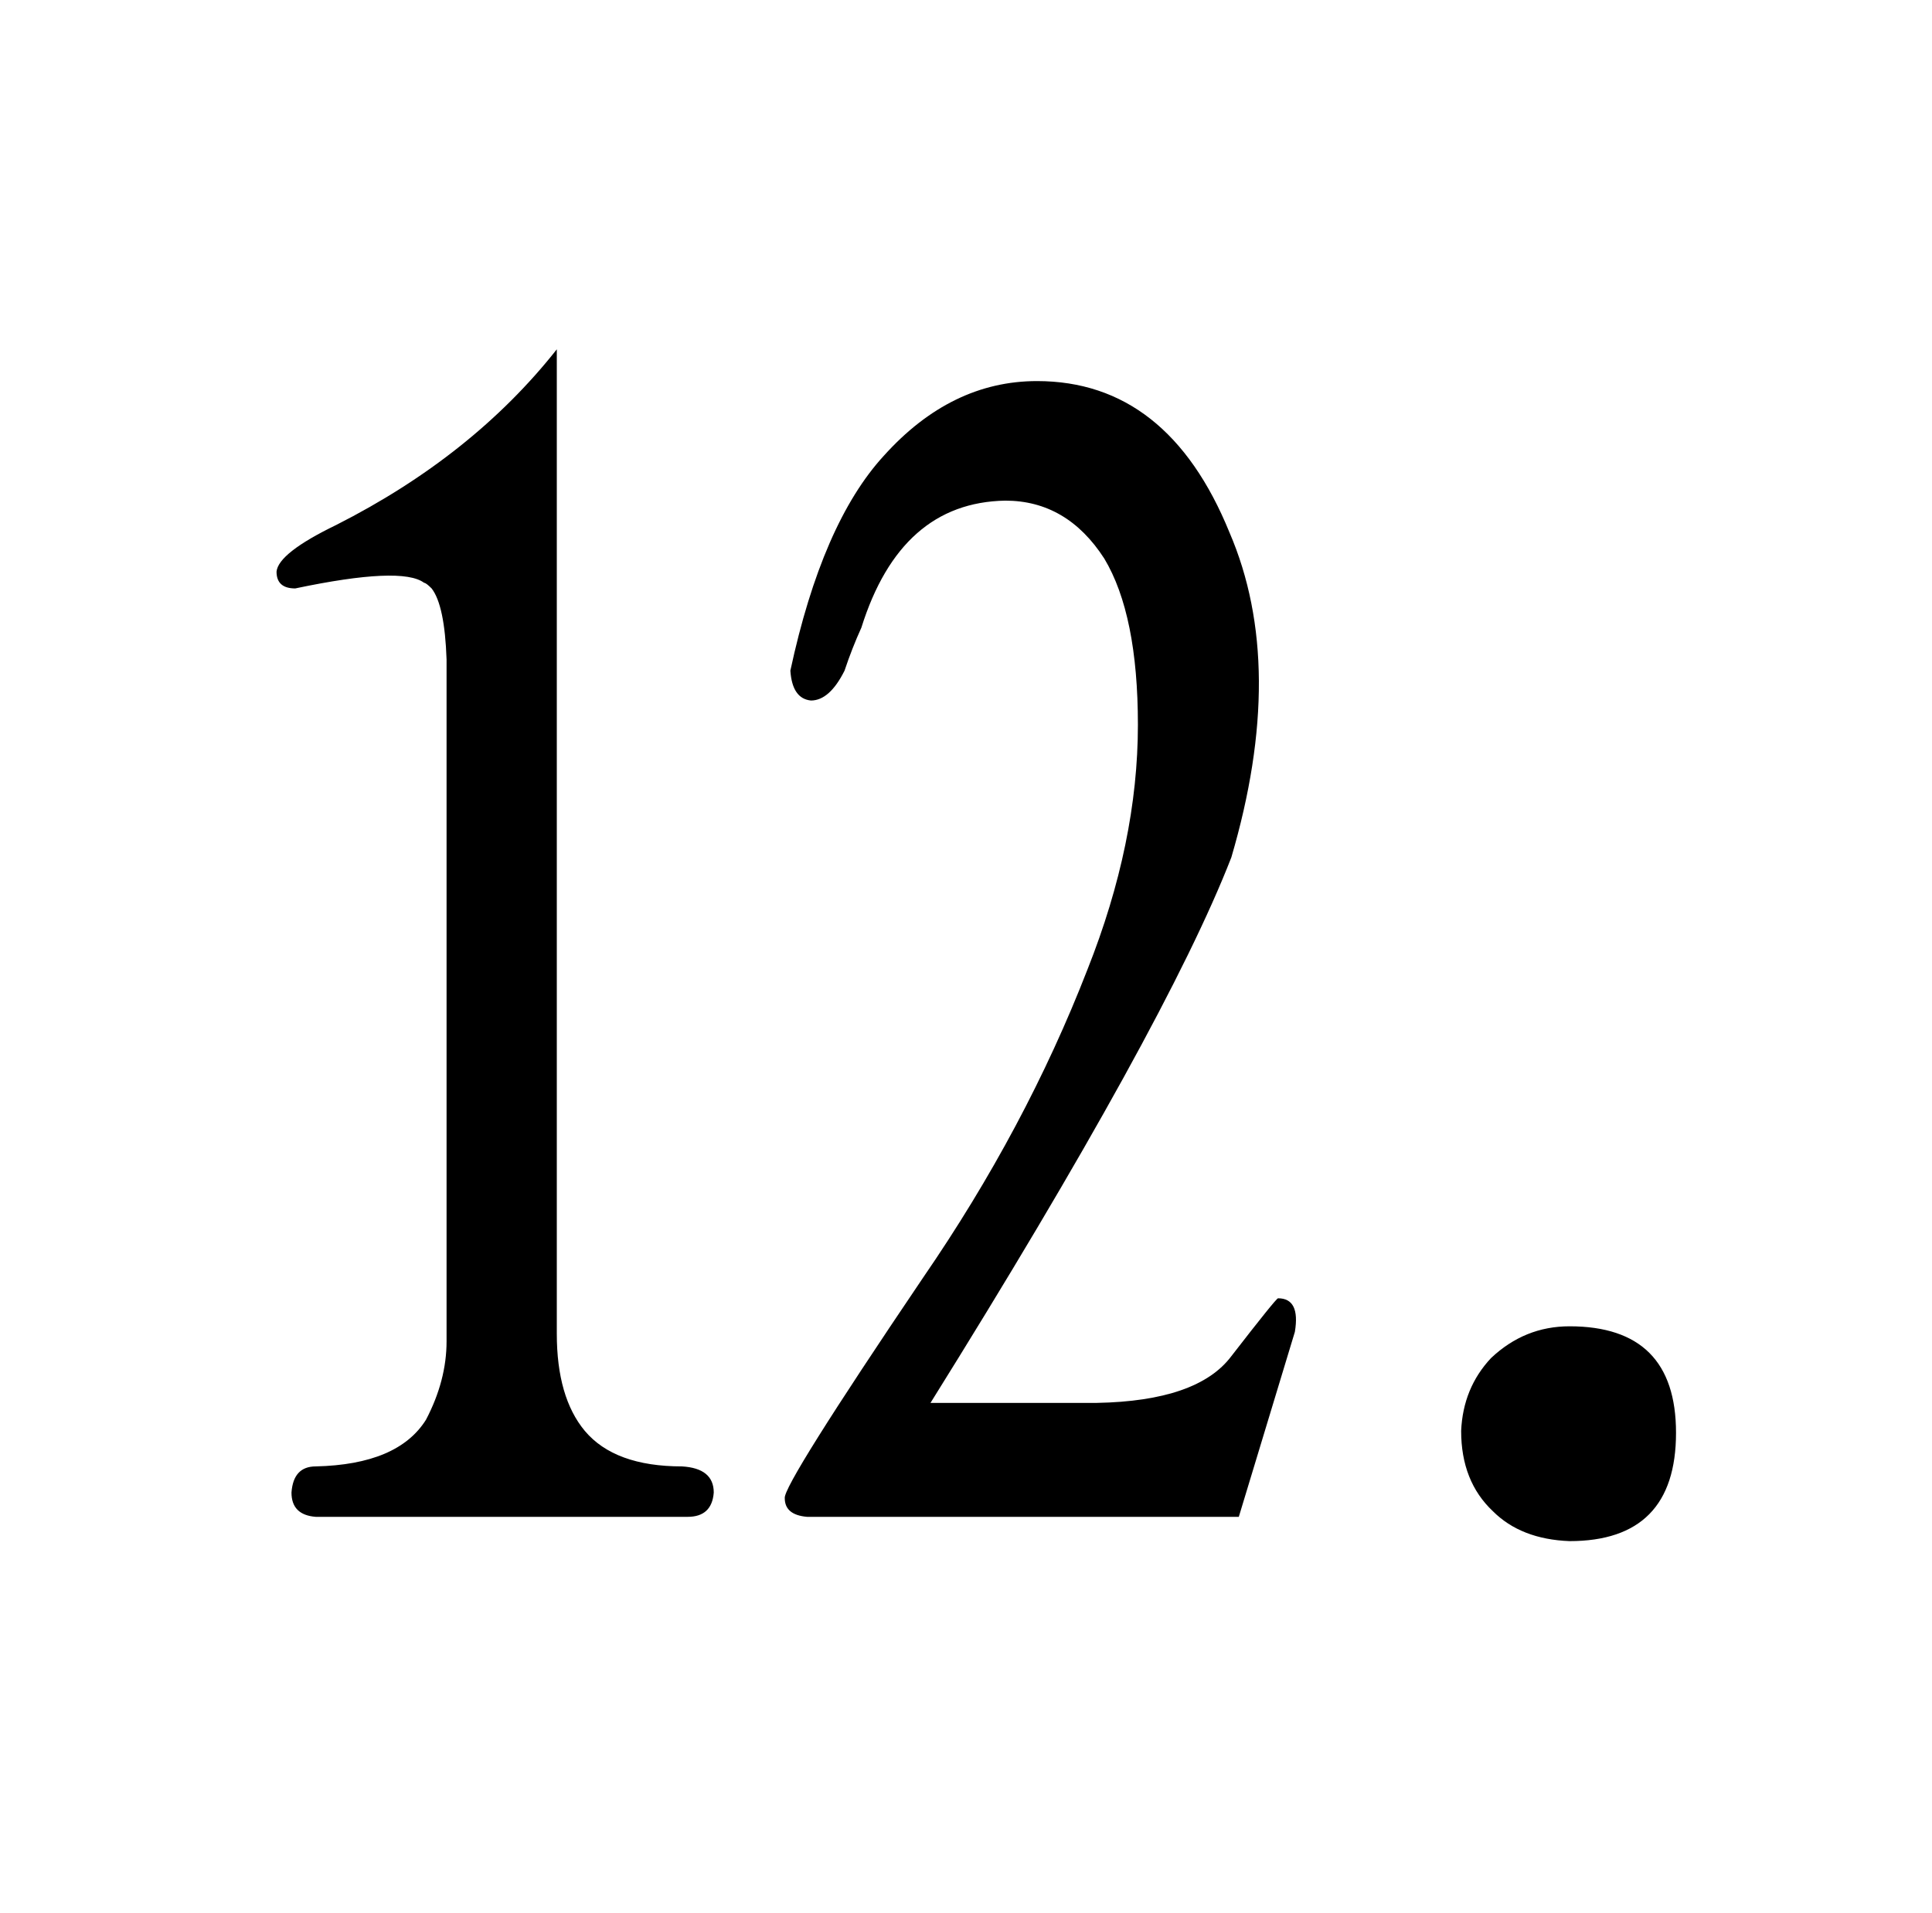 <?xml version="1.0" standalone="no"?>
<!DOCTYPE svg PUBLIC "-//W3C//DTD SVG 1.1//EN" "http://www.w3.org/Graphics/SVG/1.1/DTD/svg11.dtd" >
<svg xmlns="http://www.w3.org/2000/svg" xmlns:xlink="http://www.w3.org/1999/xlink" version="1.1" viewBox="-10 0 1034 1024">
  <g transform="matrix(1 0 0 -1 0 820)">
   <path fill="currentColor"
d="M830 110q-24 0 -42 -17q-15 -16 -16 -39q0 -27 17 -43q15 -15 41 -16q57 0 57 58q0 57 -57 57zM288 633q-45 -57 -118 -94q-31 -15 -32 -25q0 -9 10 -9q57 12 69 3q1 0 4 -3q7 -9 8 -38v-365q0 -21 -11 -42q-15 -24 -59 -25q-12 0 -13 -14q0 -12 13 -13h199q13 0 14 13
q0 13 -17 14q-36 0 -52 19q-15 18 -15 52v527zM488 69q126 202 161 292q30 102 -1 174q-33 81 -103 81q-46 0 -82 -40q-33 -36 -50 -115q1 -15 11 -16q10 0 18 16q4 12 9 23q21 67 77 68q33 0 53 -31q18 -30 18 -89q0 -63 -27 -131q-33 -85 -88 -165q-75 -111 -74 -118
q0 -9 12 -10h231l30 99q3 18 -9 18q-1 0 -25 -31q-18 -24 -72 -25h-89z" />
  </g>

</svg>
